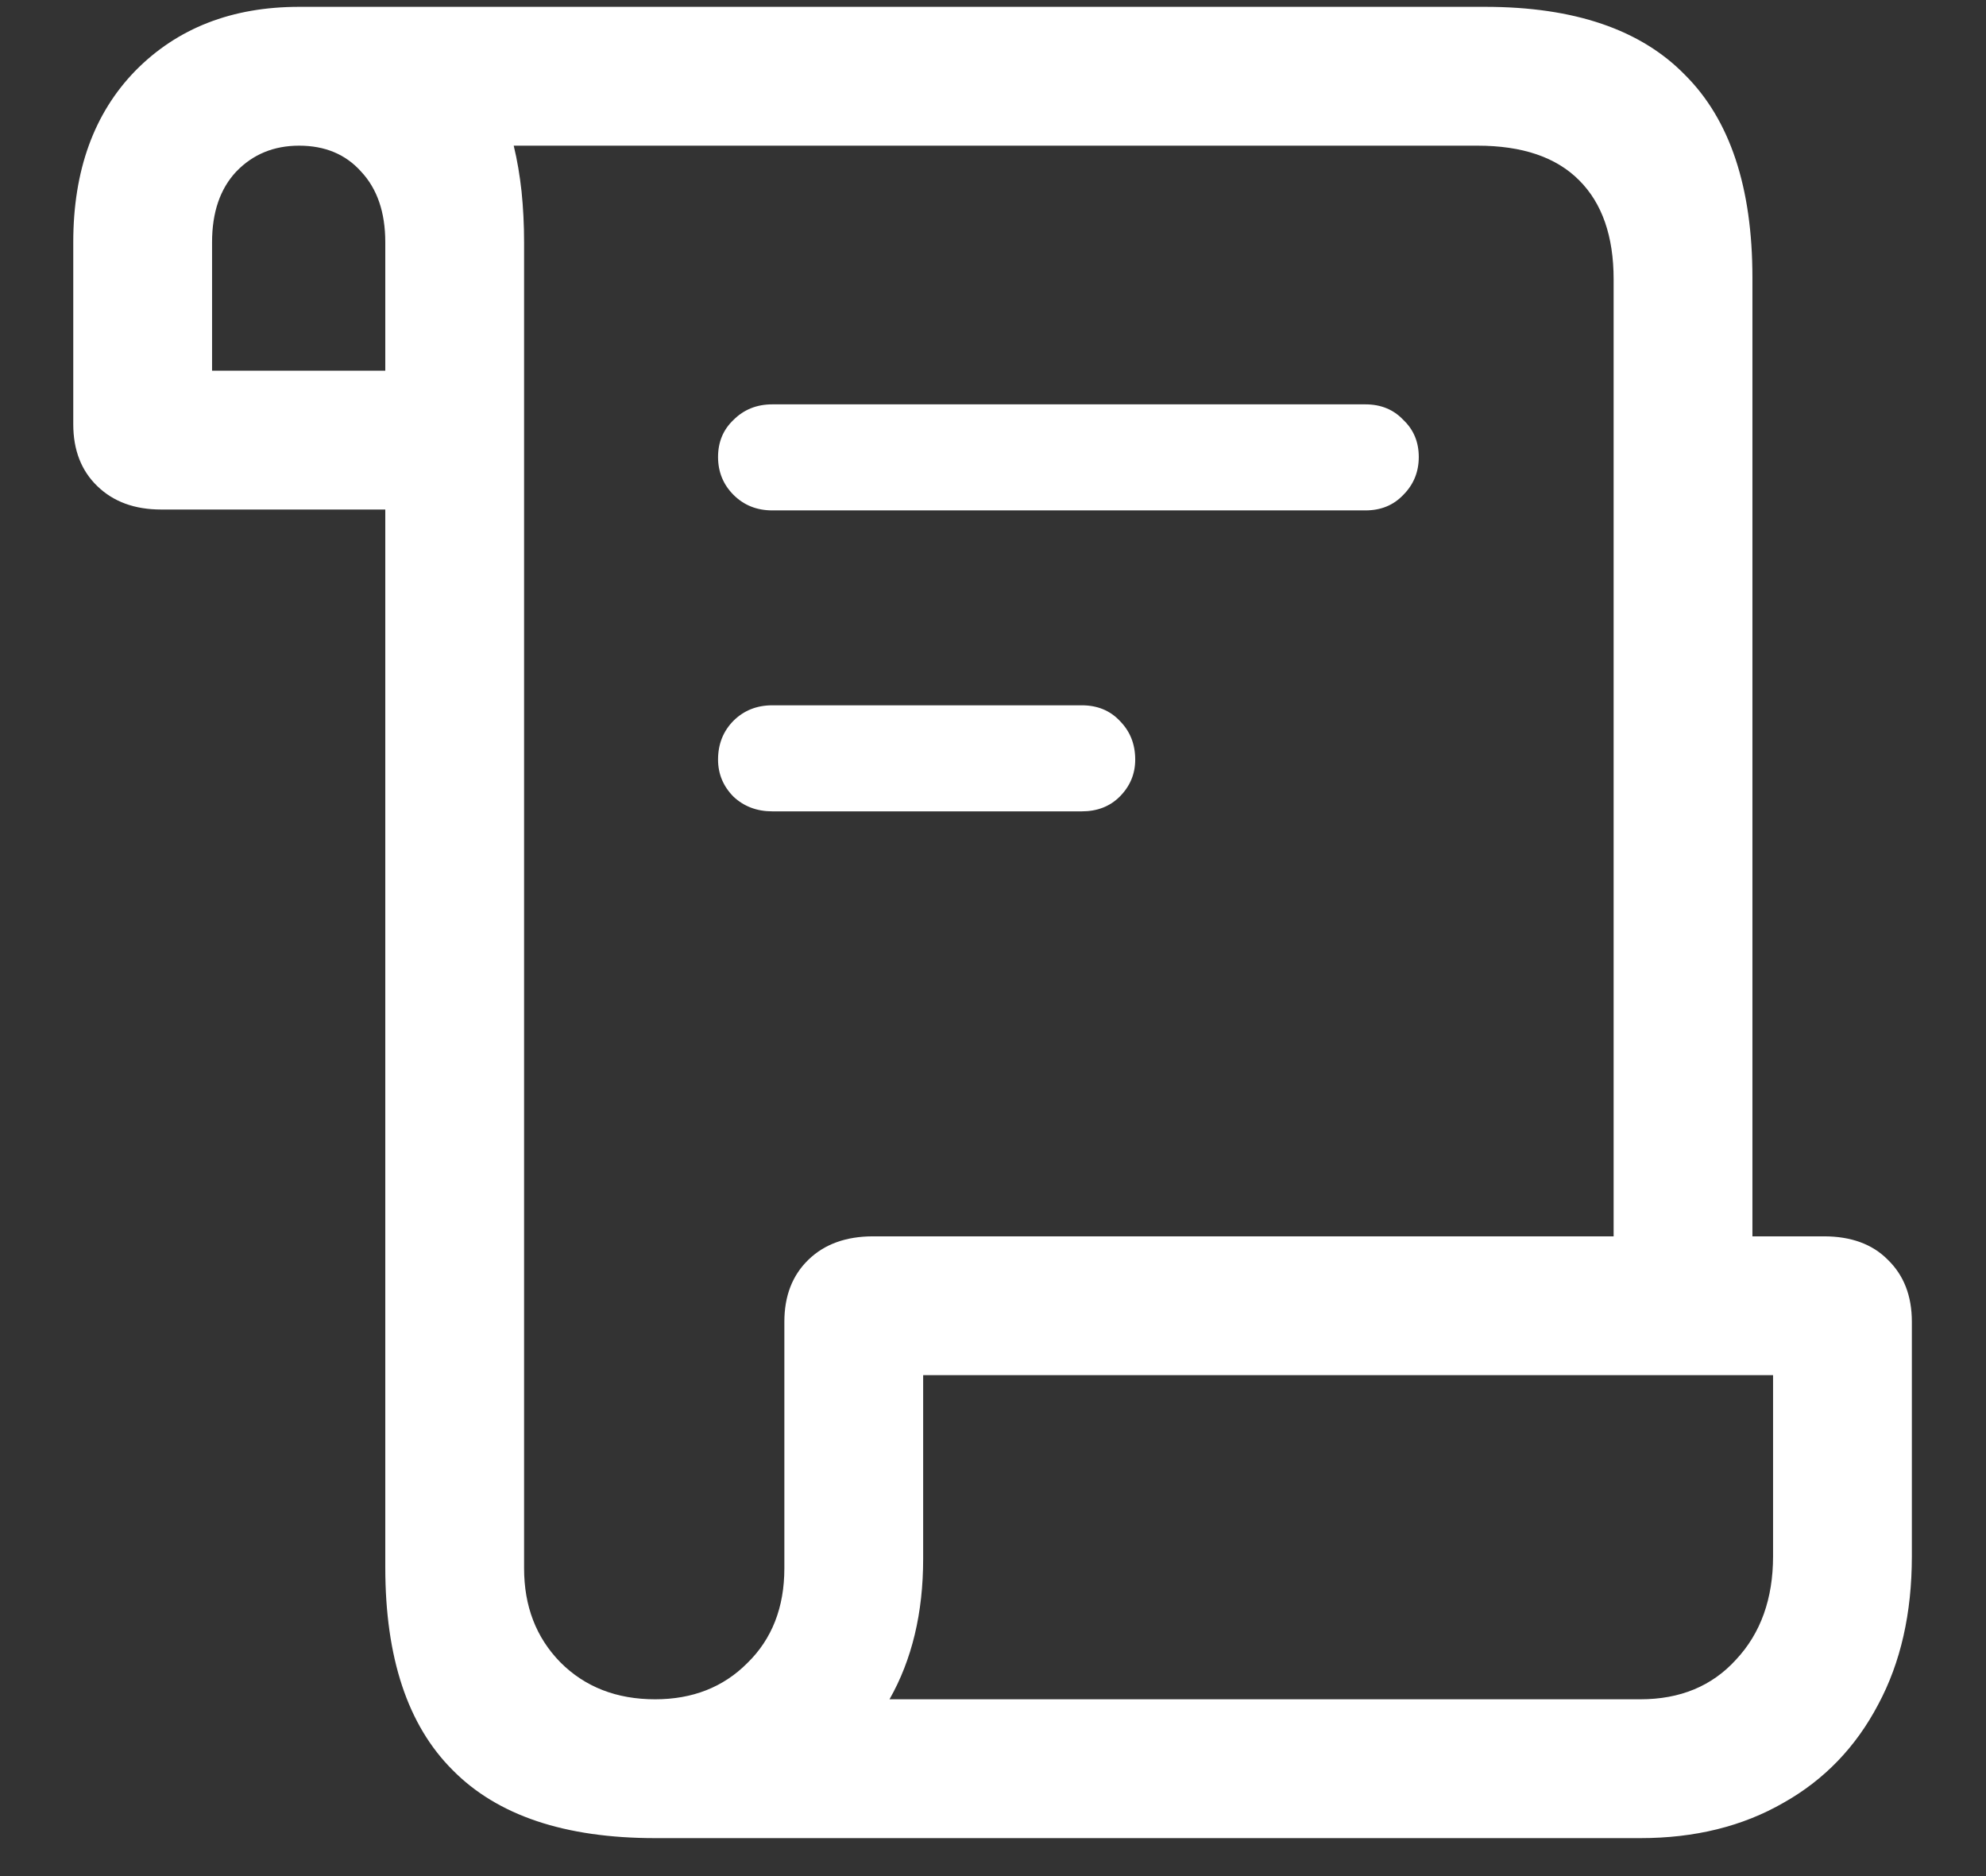 <svg width="18" height="17" viewBox="0 0 18 17" fill="none" xmlns="http://www.w3.org/2000/svg">
<rect x="0" y="0" width="18" height="17" fill="#333333" stroke="none"/>
<path d="M0.664 3.844C0.664 4.078 0.737 4.266 0.883 4.406C1.029 4.547 1.221 4.617 1.461 4.617H3.492V14.203C3.492 15.021 3.695 15.633 4.102 16.039C4.508 16.451 5.12 16.656 5.938 16.656H14.867C15.362 16.656 15.794 16.549 16.164 16.336C16.534 16.128 16.82 15.831 17.023 15.445C17.227 15.065 17.328 14.617 17.328 14.102V11.977C17.328 11.742 17.255 11.555 17.109 11.414C16.969 11.273 16.776 11.203 16.531 11.203H15.883V2.516C15.883 1.698 15.68 1.086 15.273 0.68C14.872 0.268 14.268 0.062 13.461 0.062H2.711C2.102 0.062 1.607 0.255 1.227 0.641C0.852 1.026 0.664 1.544 0.664 2.195V3.844ZM4.75 14.211V2.195C4.75 2.034 4.742 1.88 4.727 1.734C4.711 1.589 4.688 1.451 4.656 1.32H13.391C13.797 1.32 14.104 1.424 14.312 1.633C14.521 1.841 14.625 2.141 14.625 2.531V11.203H7.914C7.669 11.203 7.474 11.273 7.328 11.414C7.182 11.555 7.109 11.742 7.109 11.977V14.211C7.109 14.565 6.997 14.852 6.773 15.07C6.555 15.289 6.276 15.398 5.938 15.398C5.589 15.398 5.302 15.287 5.078 15.062C4.859 14.838 4.75 14.555 4.75 14.211ZM1.922 3.359V2.195C1.922 1.924 1.995 1.711 2.141 1.555C2.292 1.398 2.482 1.32 2.711 1.32C2.945 1.32 3.133 1.398 3.273 1.555C3.419 1.711 3.492 1.924 3.492 2.195V3.359H1.922ZM8.062 15.398C8.266 15.039 8.367 14.615 8.367 14.125V12.461H16.07V14.102C16.07 14.487 15.958 14.8 15.734 15.039C15.516 15.279 15.227 15.398 14.867 15.398H8.062ZM7 7.352H9.805C9.945 7.352 10.06 7.307 10.148 7.219C10.242 7.125 10.289 7.013 10.289 6.883C10.289 6.742 10.242 6.625 10.148 6.531C10.06 6.438 9.945 6.391 9.805 6.391H7C6.859 6.391 6.742 6.438 6.648 6.531C6.555 6.625 6.508 6.742 6.508 6.883C6.508 7.013 6.555 7.125 6.648 7.219C6.742 7.307 6.859 7.352 7 7.352ZM7 4.625H12.375C12.516 4.625 12.63 4.578 12.719 4.484C12.812 4.391 12.859 4.276 12.859 4.141C12.859 4.005 12.812 3.893 12.719 3.805C12.63 3.711 12.516 3.664 12.375 3.664H7C6.859 3.664 6.742 3.711 6.648 3.805C6.555 3.893 6.508 4.005 6.508 4.141C6.508 4.276 6.555 4.391 6.648 4.484C6.742 4.578 6.859 4.625 7 4.625Z" fill="white"/>
</svg>
